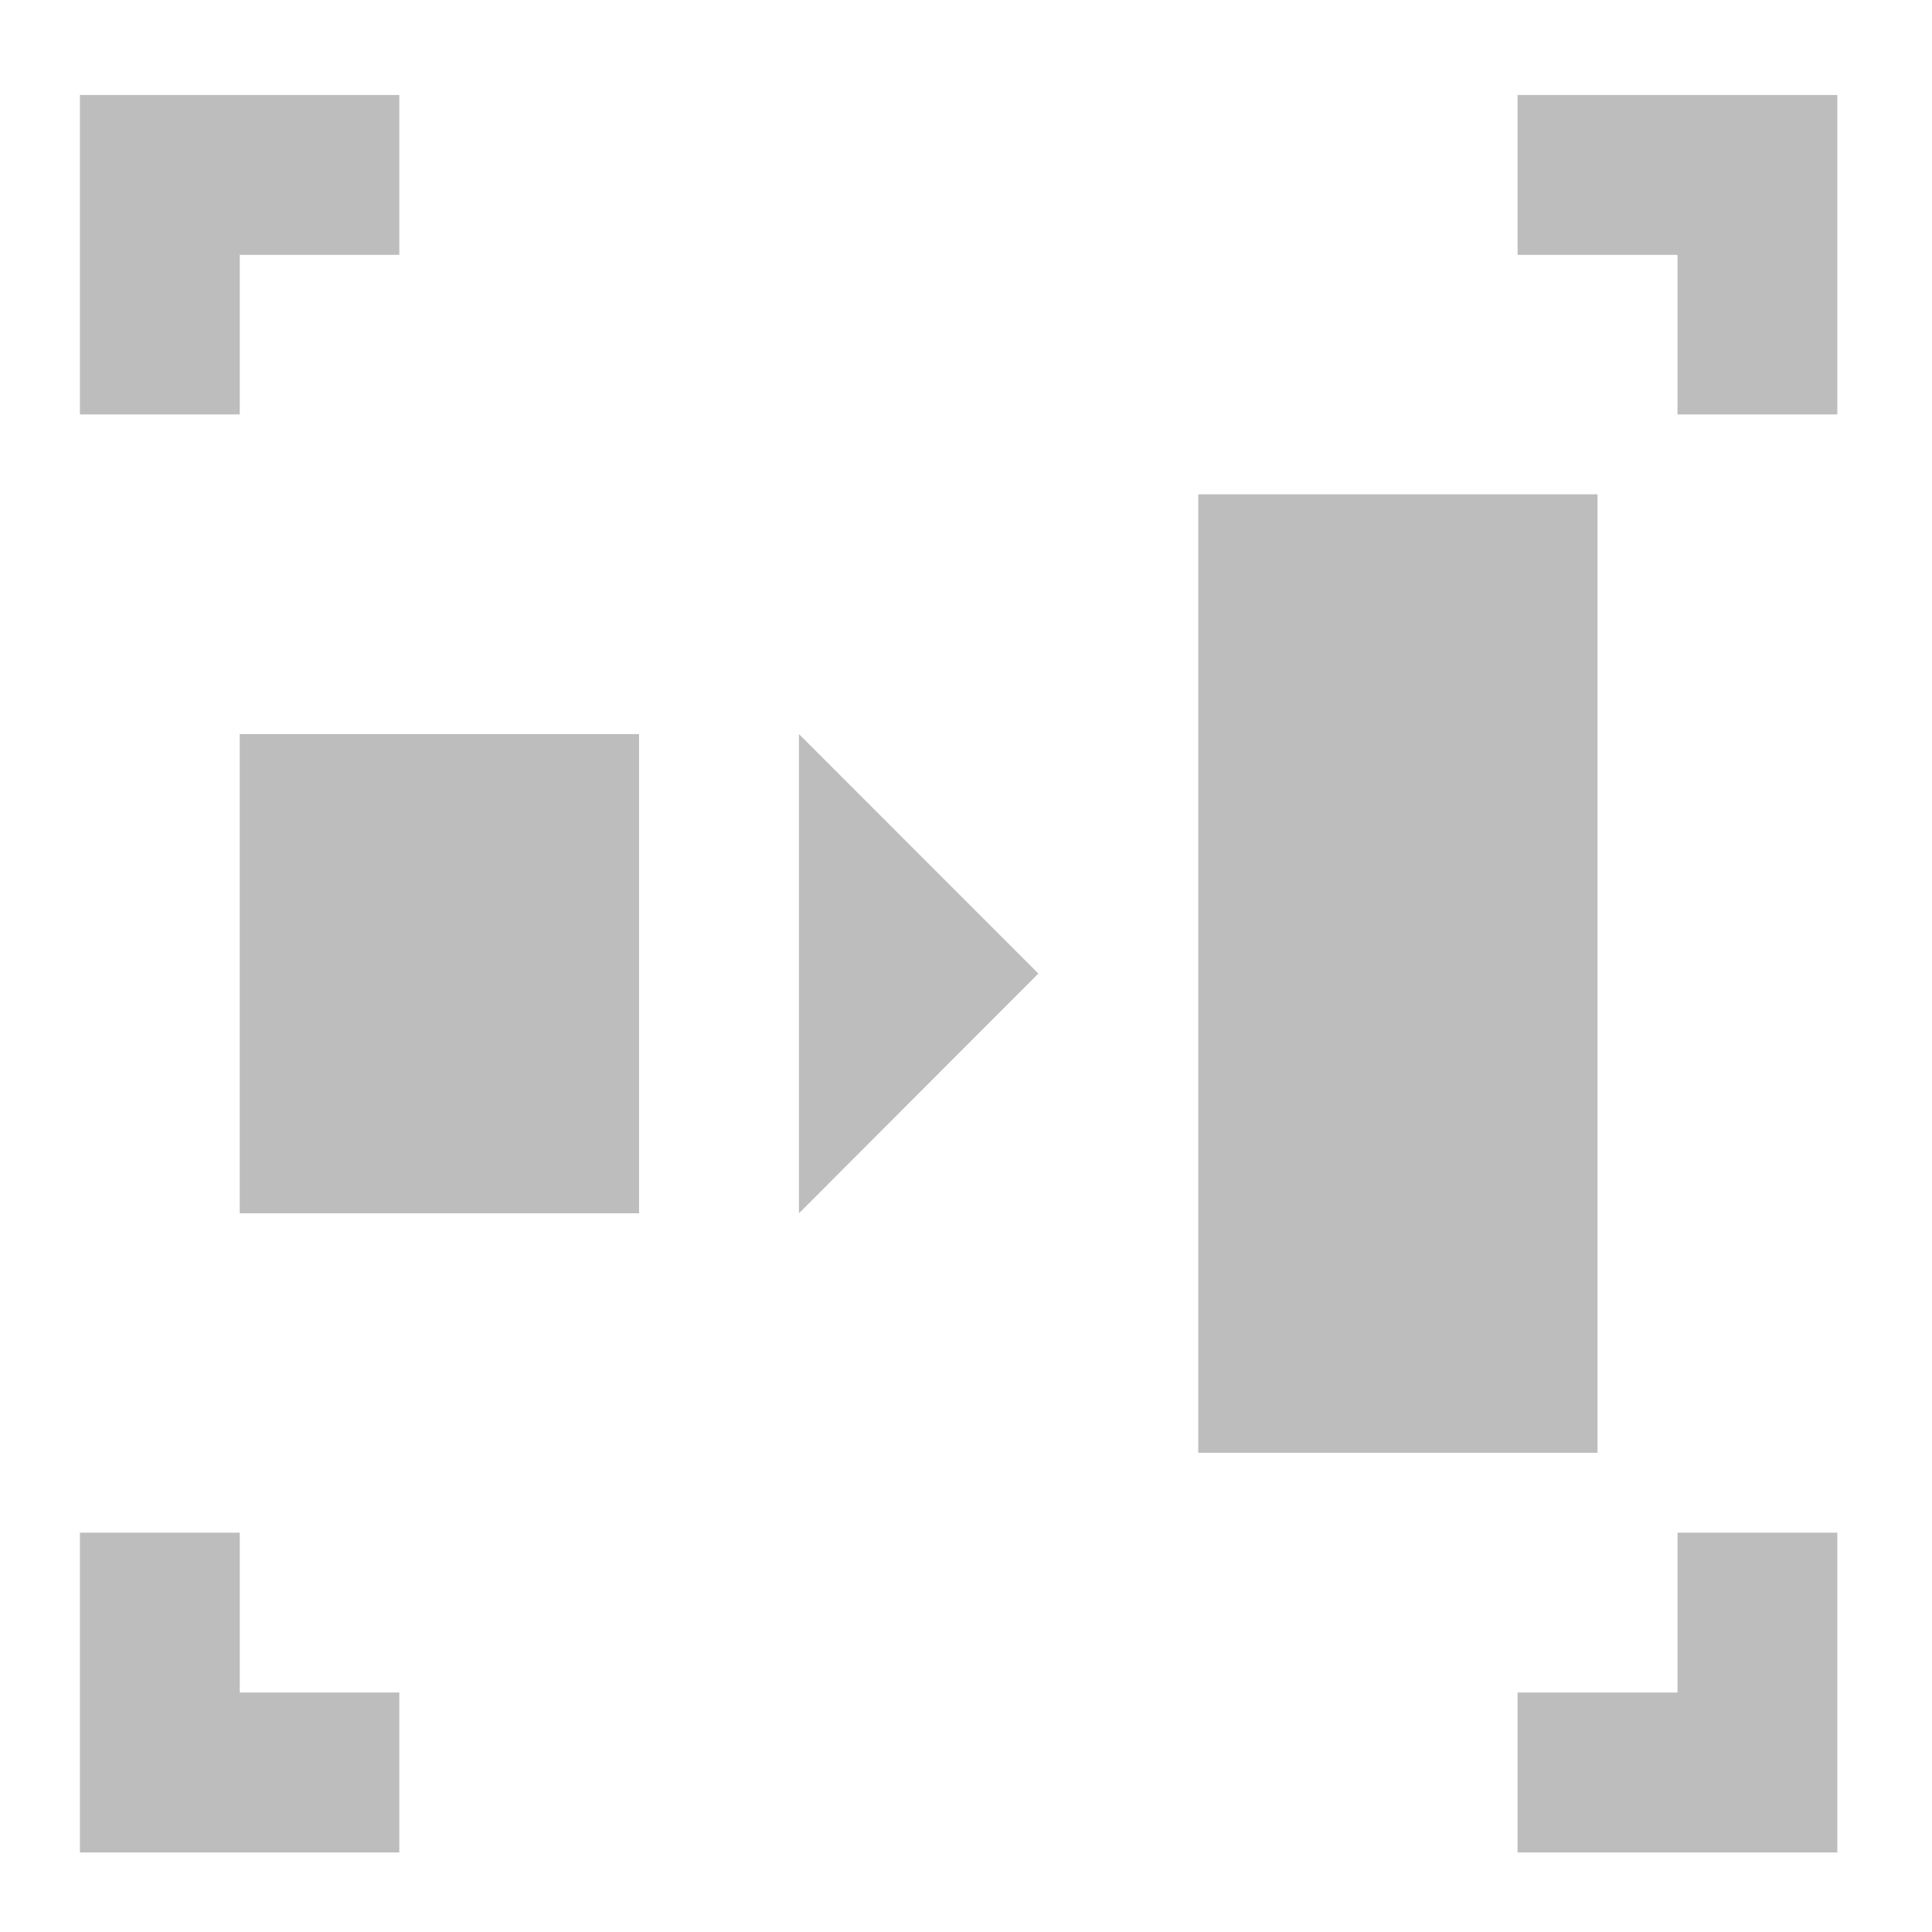 <?xml version="1.0" encoding="UTF-8"?>
<svg xmlns="http://www.w3.org/2000/svg" xmlns:xlink="http://www.w3.org/1999/xlink" width="22pt" height="22pt" viewBox="0 0 22 22" version="1.1">
<g id="surface1">
<path style=" stroke:none;fill-rule:nonzero;fill:rgb(74.118%,74.118%,74.118%);fill-opacity:1;" d="M 0.91 1.082 L 0.91 4.719 L 2.73 4.719 L 2.73 2.902 L 4.547 2.902 L 4.547 1.082 Z M 17.281 1.082 L 17.281 2.902 L 19.102 2.902 L 19.102 4.719 L 20.922 4.719 L 20.922 1.082 Z M 0.91 17.453 L 0.91 21.094 L 4.547 21.094 L 4.547 19.273 L 2.73 19.273 L 2.73 17.453 Z M 19.102 17.453 L 19.102 19.273 L 17.281 19.273 L 17.281 21.094 L 20.922 21.094 L 20.922 17.453 Z M 19.102 17.453 "/>
<path style=" stroke:none;fill-rule:nonzero;fill:rgb(74.118%,74.118%,74.118%);fill-opacity:1;" d="M 2.73 8.359 L 7.277 8.359 L 7.277 13.816 L 2.73 13.816 Z M 2.73 8.359 "/>
<path style=" stroke:none;fill-rule:evenodd;fill:rgb(74.118%,74.118%,74.118%);fill-opacity:1;" d="M 11.824 11.086 L 9.098 13.816 L 9.098 8.359 Z M 11.824 11.086 "/>
<path style=" stroke:none;fill-rule:nonzero;fill:rgb(74.118%,74.118%,74.118%);fill-opacity:1;" d="M 13.645 5.629 L 13.645 16.543 L 18.191 16.543 L 18.191 5.629 Z M 13.645 5.629 "/>
</g>
</svg>
